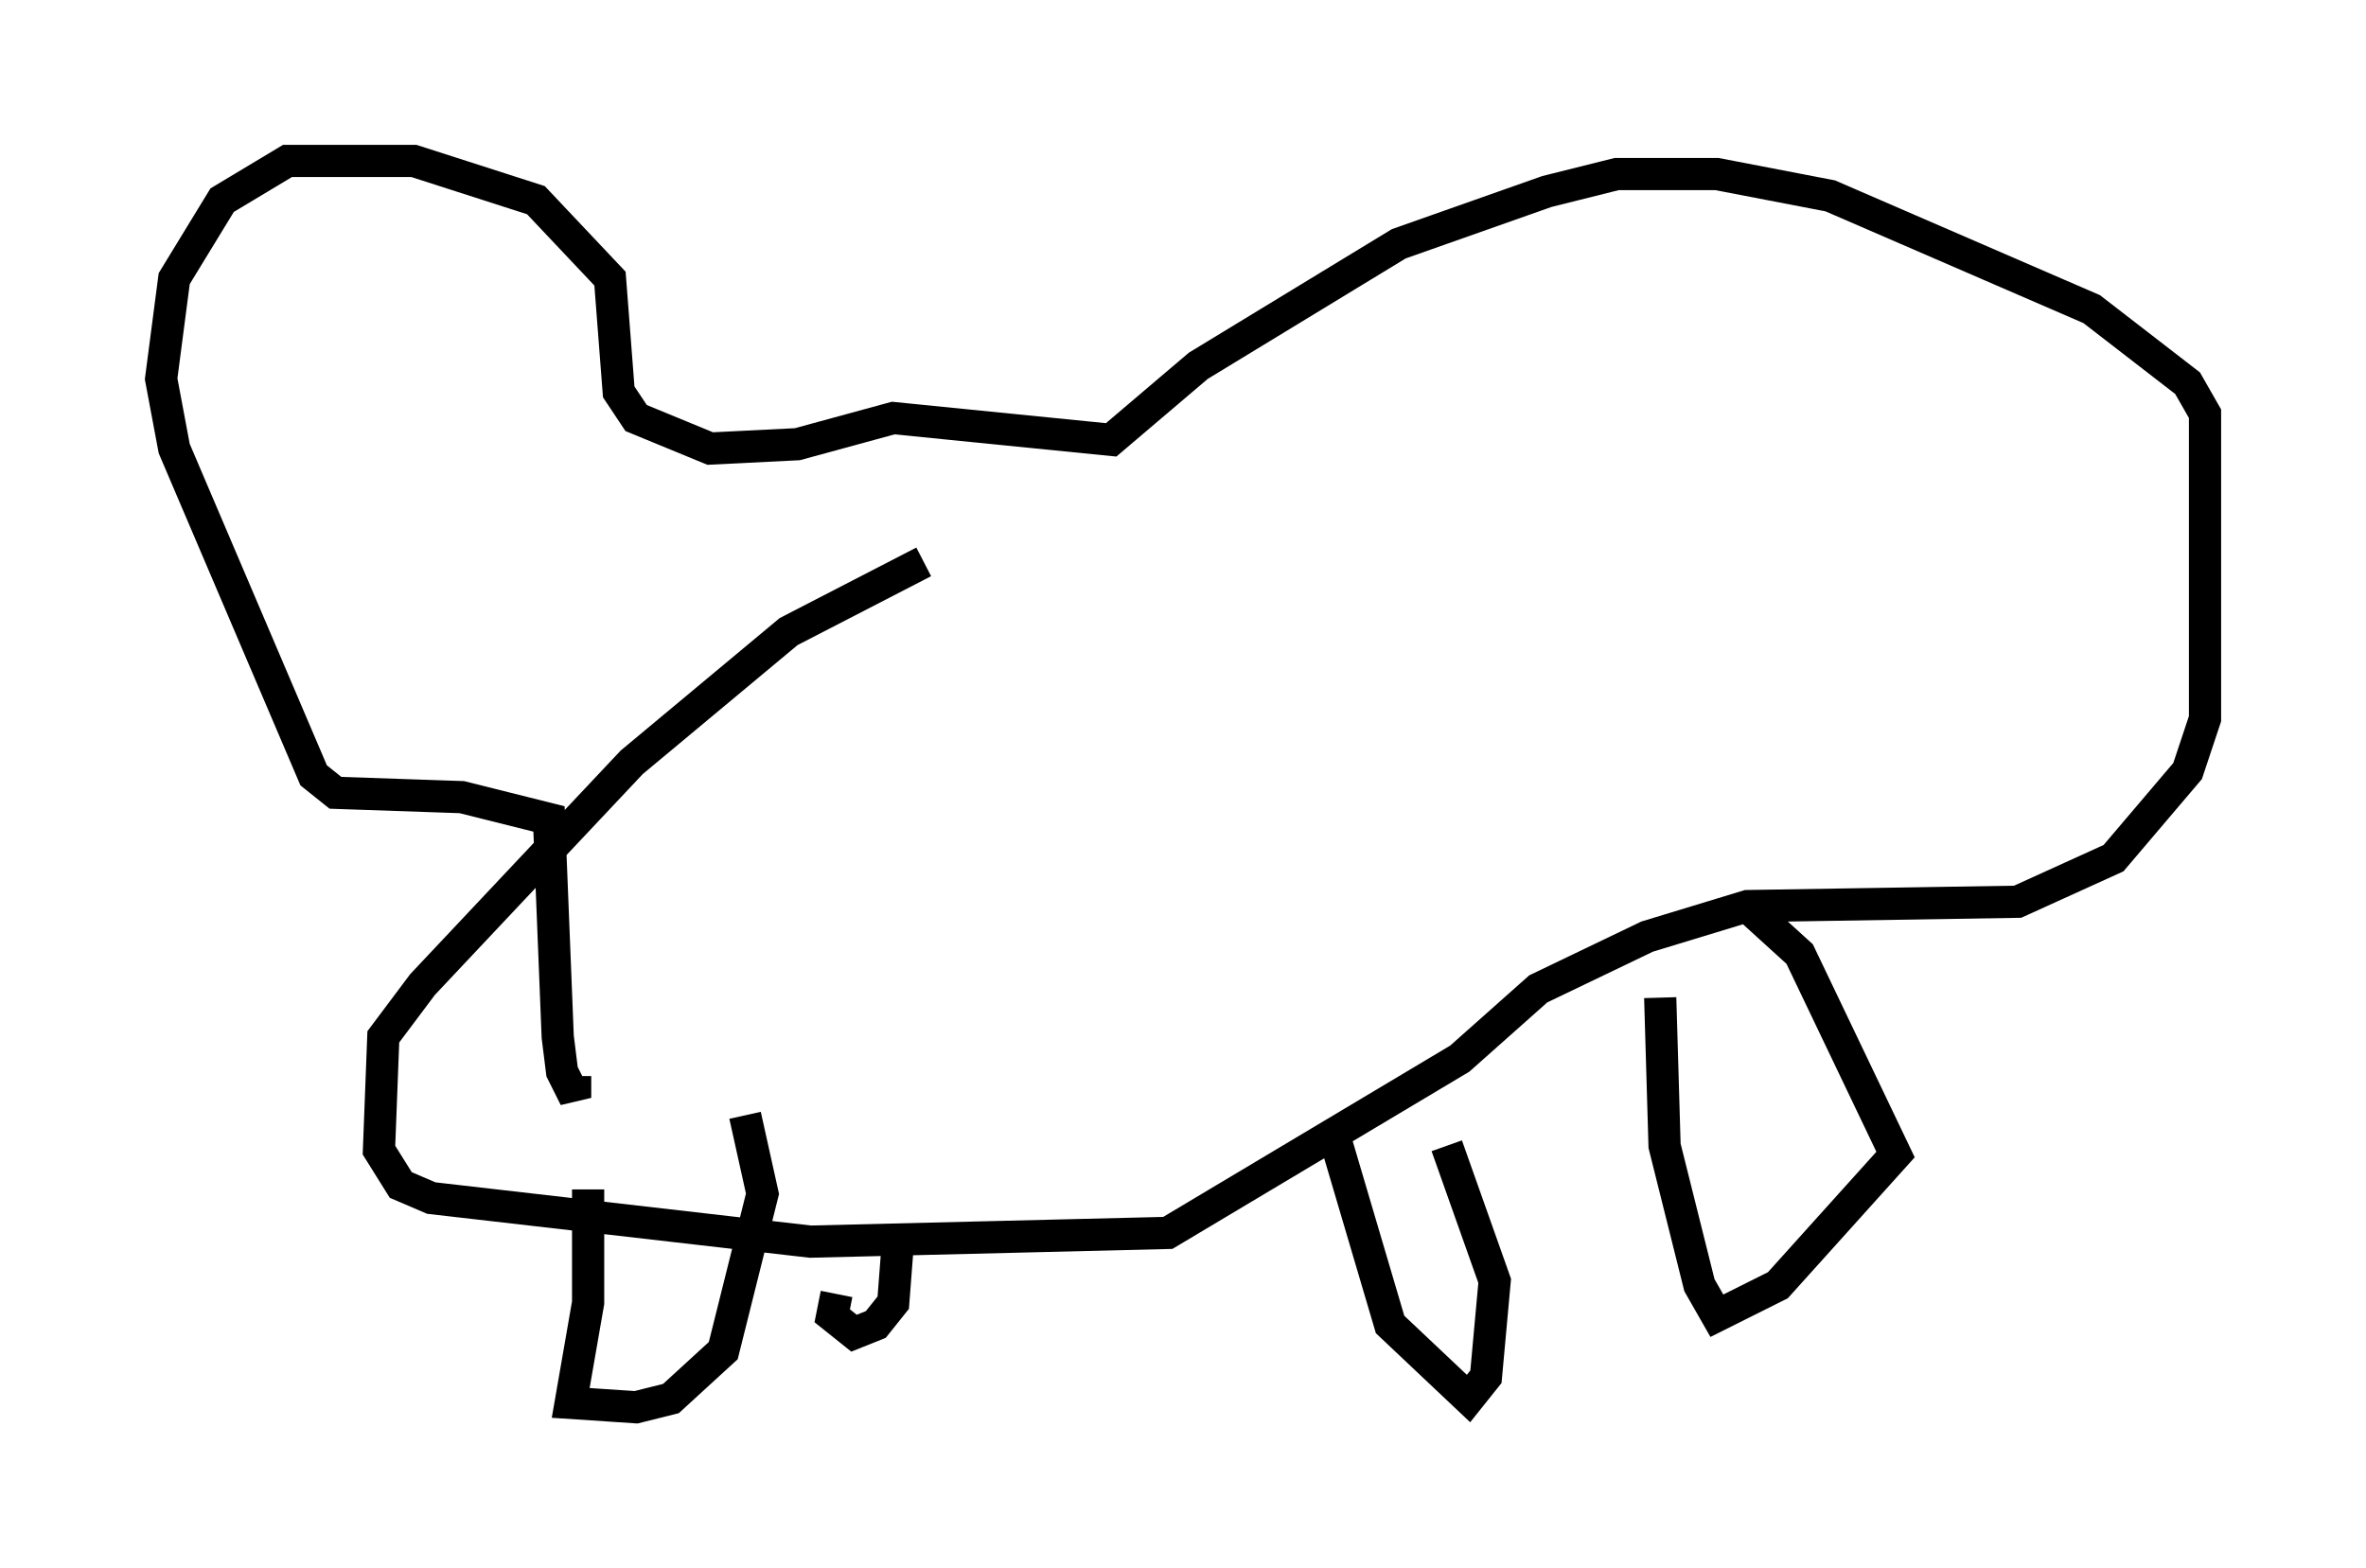 <?xml version="1.0" encoding="utf-8" ?>
<svg baseProfile="full" height="48.701" version="1.1" width="73.463" xmlns="http://www.w3.org/2000/svg" xmlns:ev="http://www.w3.org/2001/xml-events" xmlns:xlink="http://www.w3.org/1999/xlink"><defs /><rect fill="white" height="48.701" width="73.463" x="0" y="0" /><path d="M17.72, 34.77 m0.541, 2.165 l0.0, 3.518 -0.541, 3.112 l2.03, 0.135 1.083, -0.271 l1.624, -1.488 1.218, -4.871 l-0.541, -2.436 m18.268, 0.541 l1.759, 5.954 2.436, 2.3 l0.541, -0.677 0.271, -2.977 l-1.488, -4.195 m-27.063, -2.165 l0.0, 0.677 -0.406, -0.812 l-0.135, -1.083 -0.271, -6.766 l-2.706, -0.677 -3.924, -0.135 l-0.677, -0.541 -4.33, -10.149 l-0.406, -2.165 0.406, -3.112 l1.488, -2.436 2.03, -1.218 l3.924, 0.0 3.789, 1.218 l2.3, 2.436 0.271, 3.518 l0.541, 0.812 2.3, 0.947 l2.706, -0.135 2.977, -0.812 l6.766, 0.677 2.706, -2.3 l6.225, -3.789 4.601, -1.624 l2.165, -0.541 3.112, 0.0 l3.518, 0.677 8.119, 3.518 l2.977, 2.3 0.541, 0.947 l0.0, 9.472 -0.541, 1.624 l-2.3, 2.706 -2.977, 1.353 l-8.39, 0.135 -3.112, 0.947 l-3.383, 1.624 -2.436, 2.165 l-9.066, 5.413 -11.096, 0.271 l-11.773, -1.353 -0.947, -0.406 l-0.677, -1.083 0.135, -3.518 l1.218, -1.624 6.495, -6.901 l4.871, -4.059 4.195, -2.165 m22.868, 13.532 l0.135, 4.601 1.083, 4.33 l0.541, 0.947 1.894, -0.947 l3.654, -4.059 -2.977, -6.225 l-1.488, -1.353 m-28.416, 11.908 l-0.135, 0.677 0.677, 0.541 l0.677, -0.271 0.541, -0.677 l0.135, -1.759 " fill="none" stroke="black" stroke-width="1" /></svg>